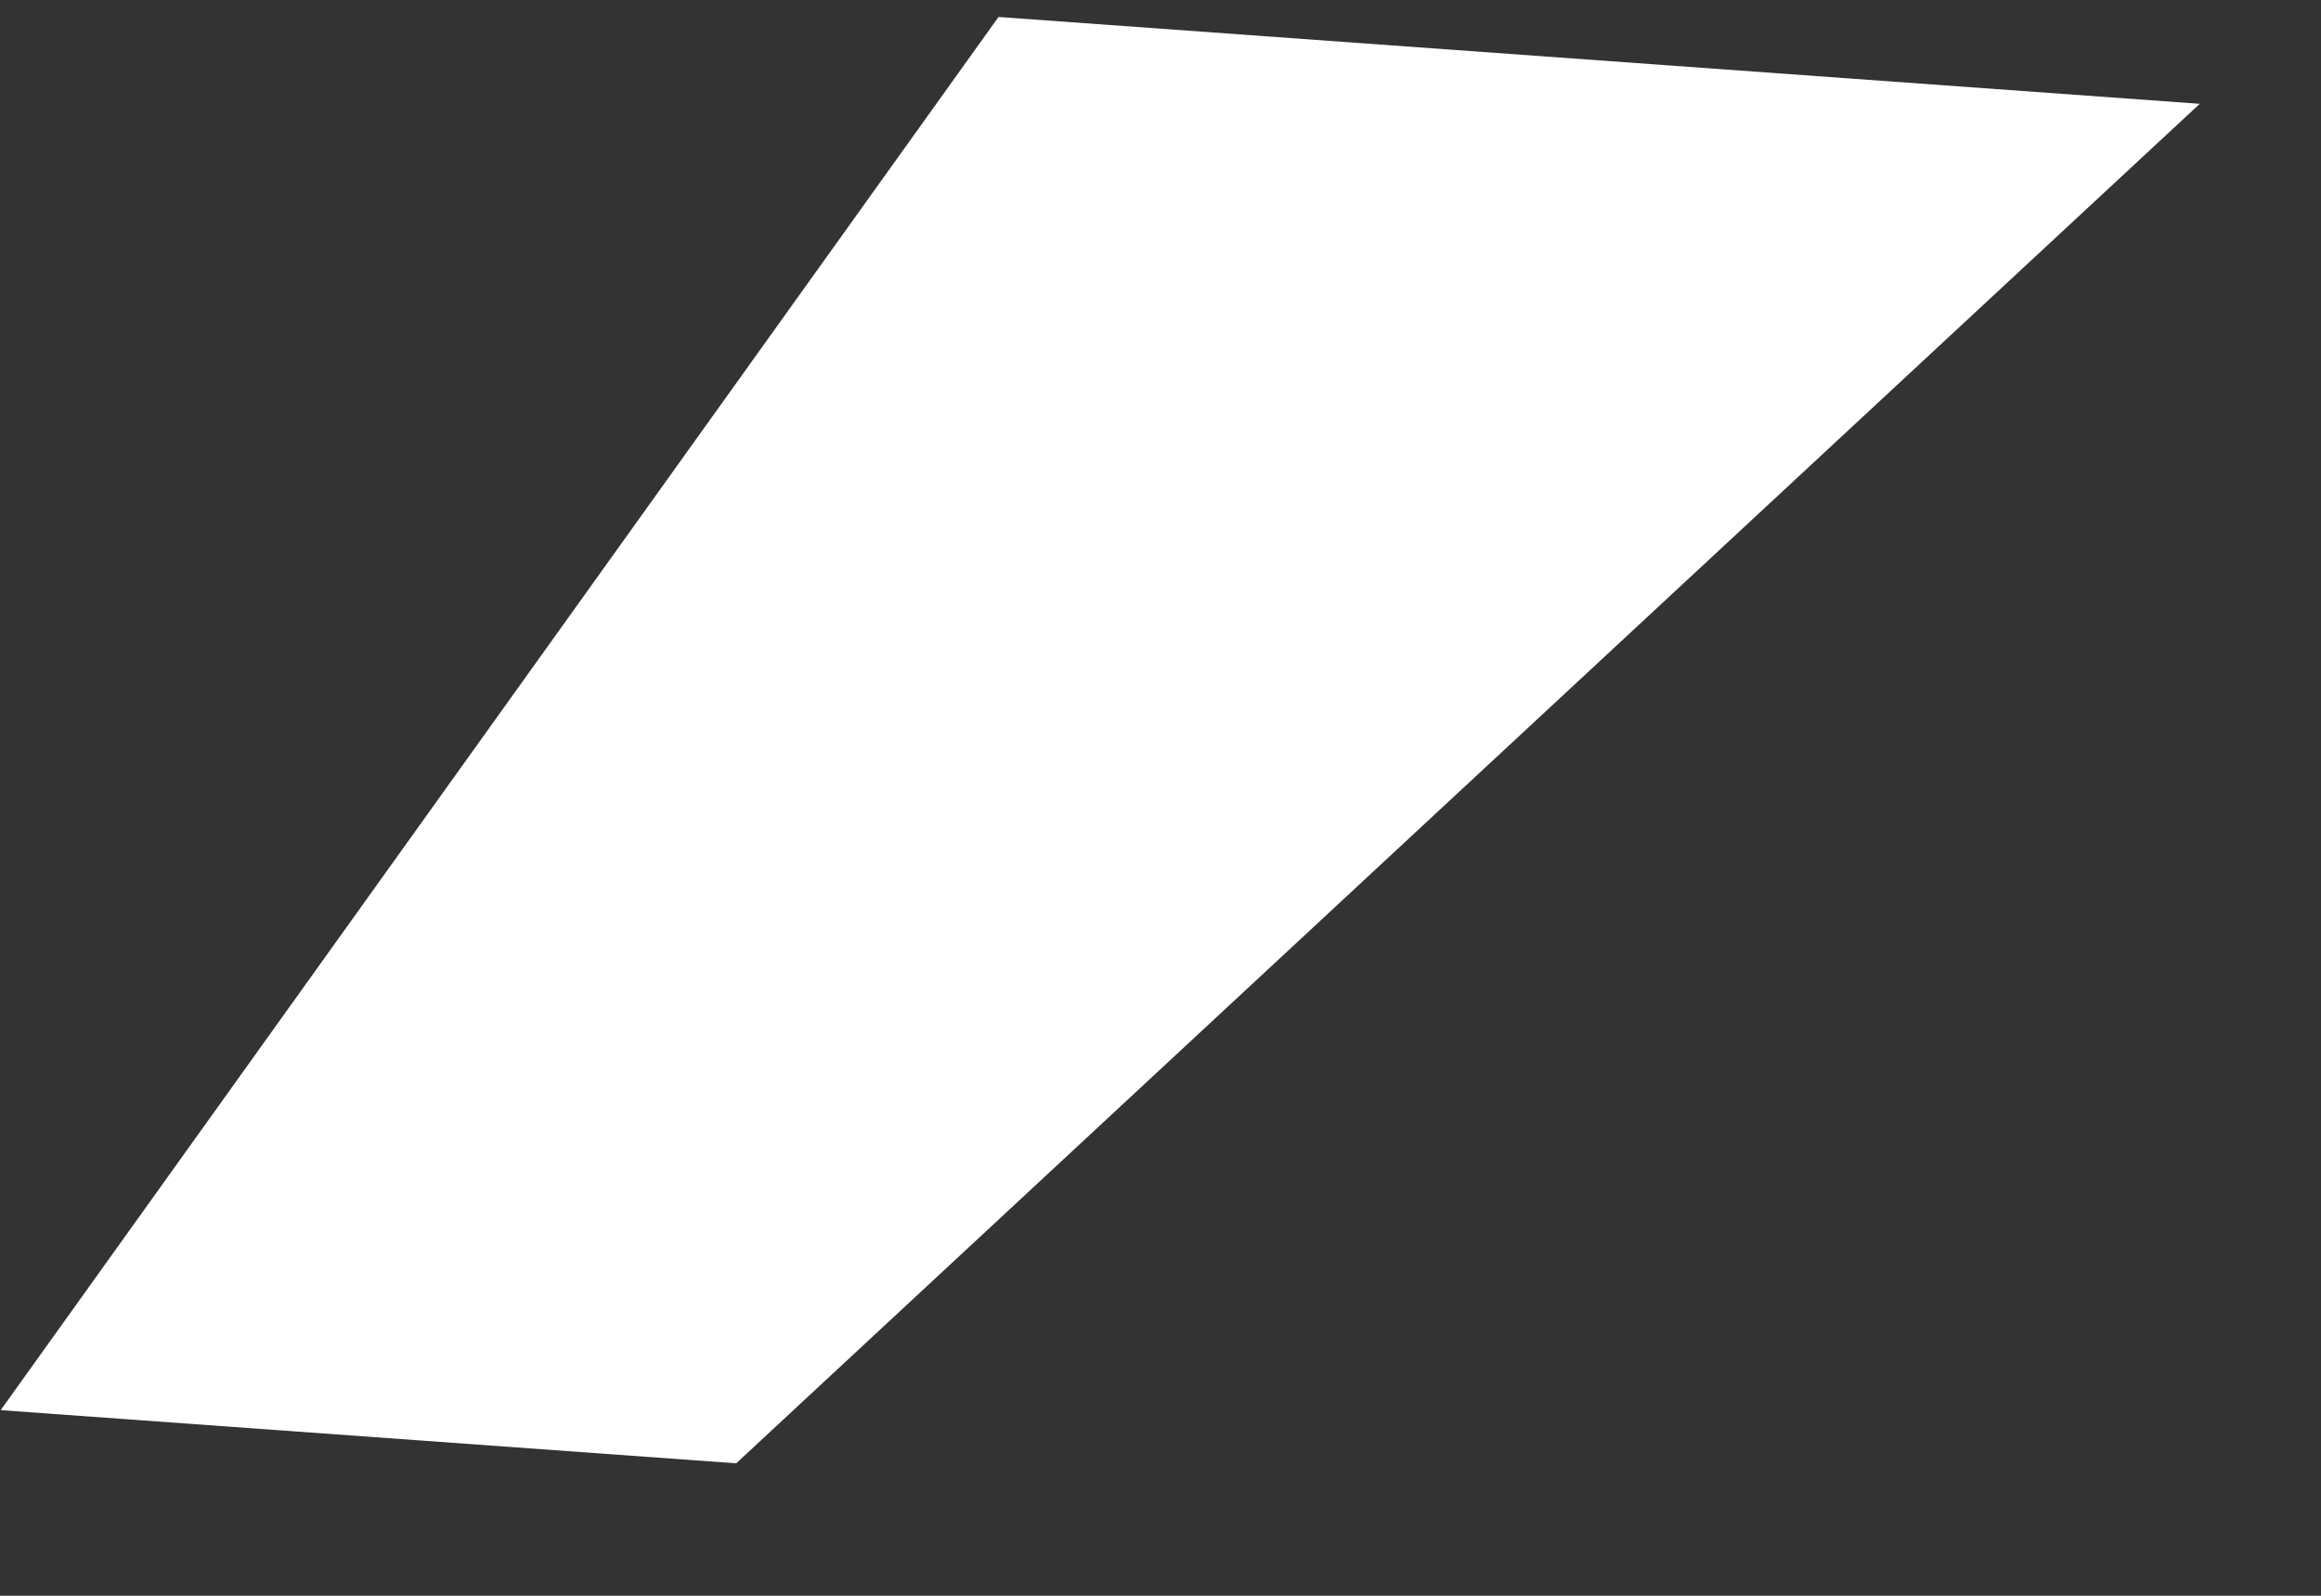 <?xml version="1.0" encoding="UTF-8" standalone="no"?>
<svg width="16px" height="11px" viewBox="0 0 16 11" version="1.1" xmlns="http://www.w3.org/2000/svg" xmlns:xlink="http://www.w3.org/1999/xlink" xmlns:sketch="http://www.bohemiancoding.com/sketch/ns">
    <rect x="0" y="0" width="16" height="11" fill="#333333" stroke="none"/>
    <g id="Page 1" stroke="none" stroke-width="1" fill="none" fill-rule="evenodd" sketch:type="MSPage">
        <path d="M6.796,0.13 L15.086,0.584 L5.162,10.13 L0.086,9.852 L6.796,0.13 L6.796,0.13 Z M6.796,0.13" id="Path" fill="#FFFFFF" sketch:type="MSShapeGroup" transform="translate(7.586, 5.13) rotate(-359) translate(-7.586, -5.13) "></path>
    </g>
</svg>